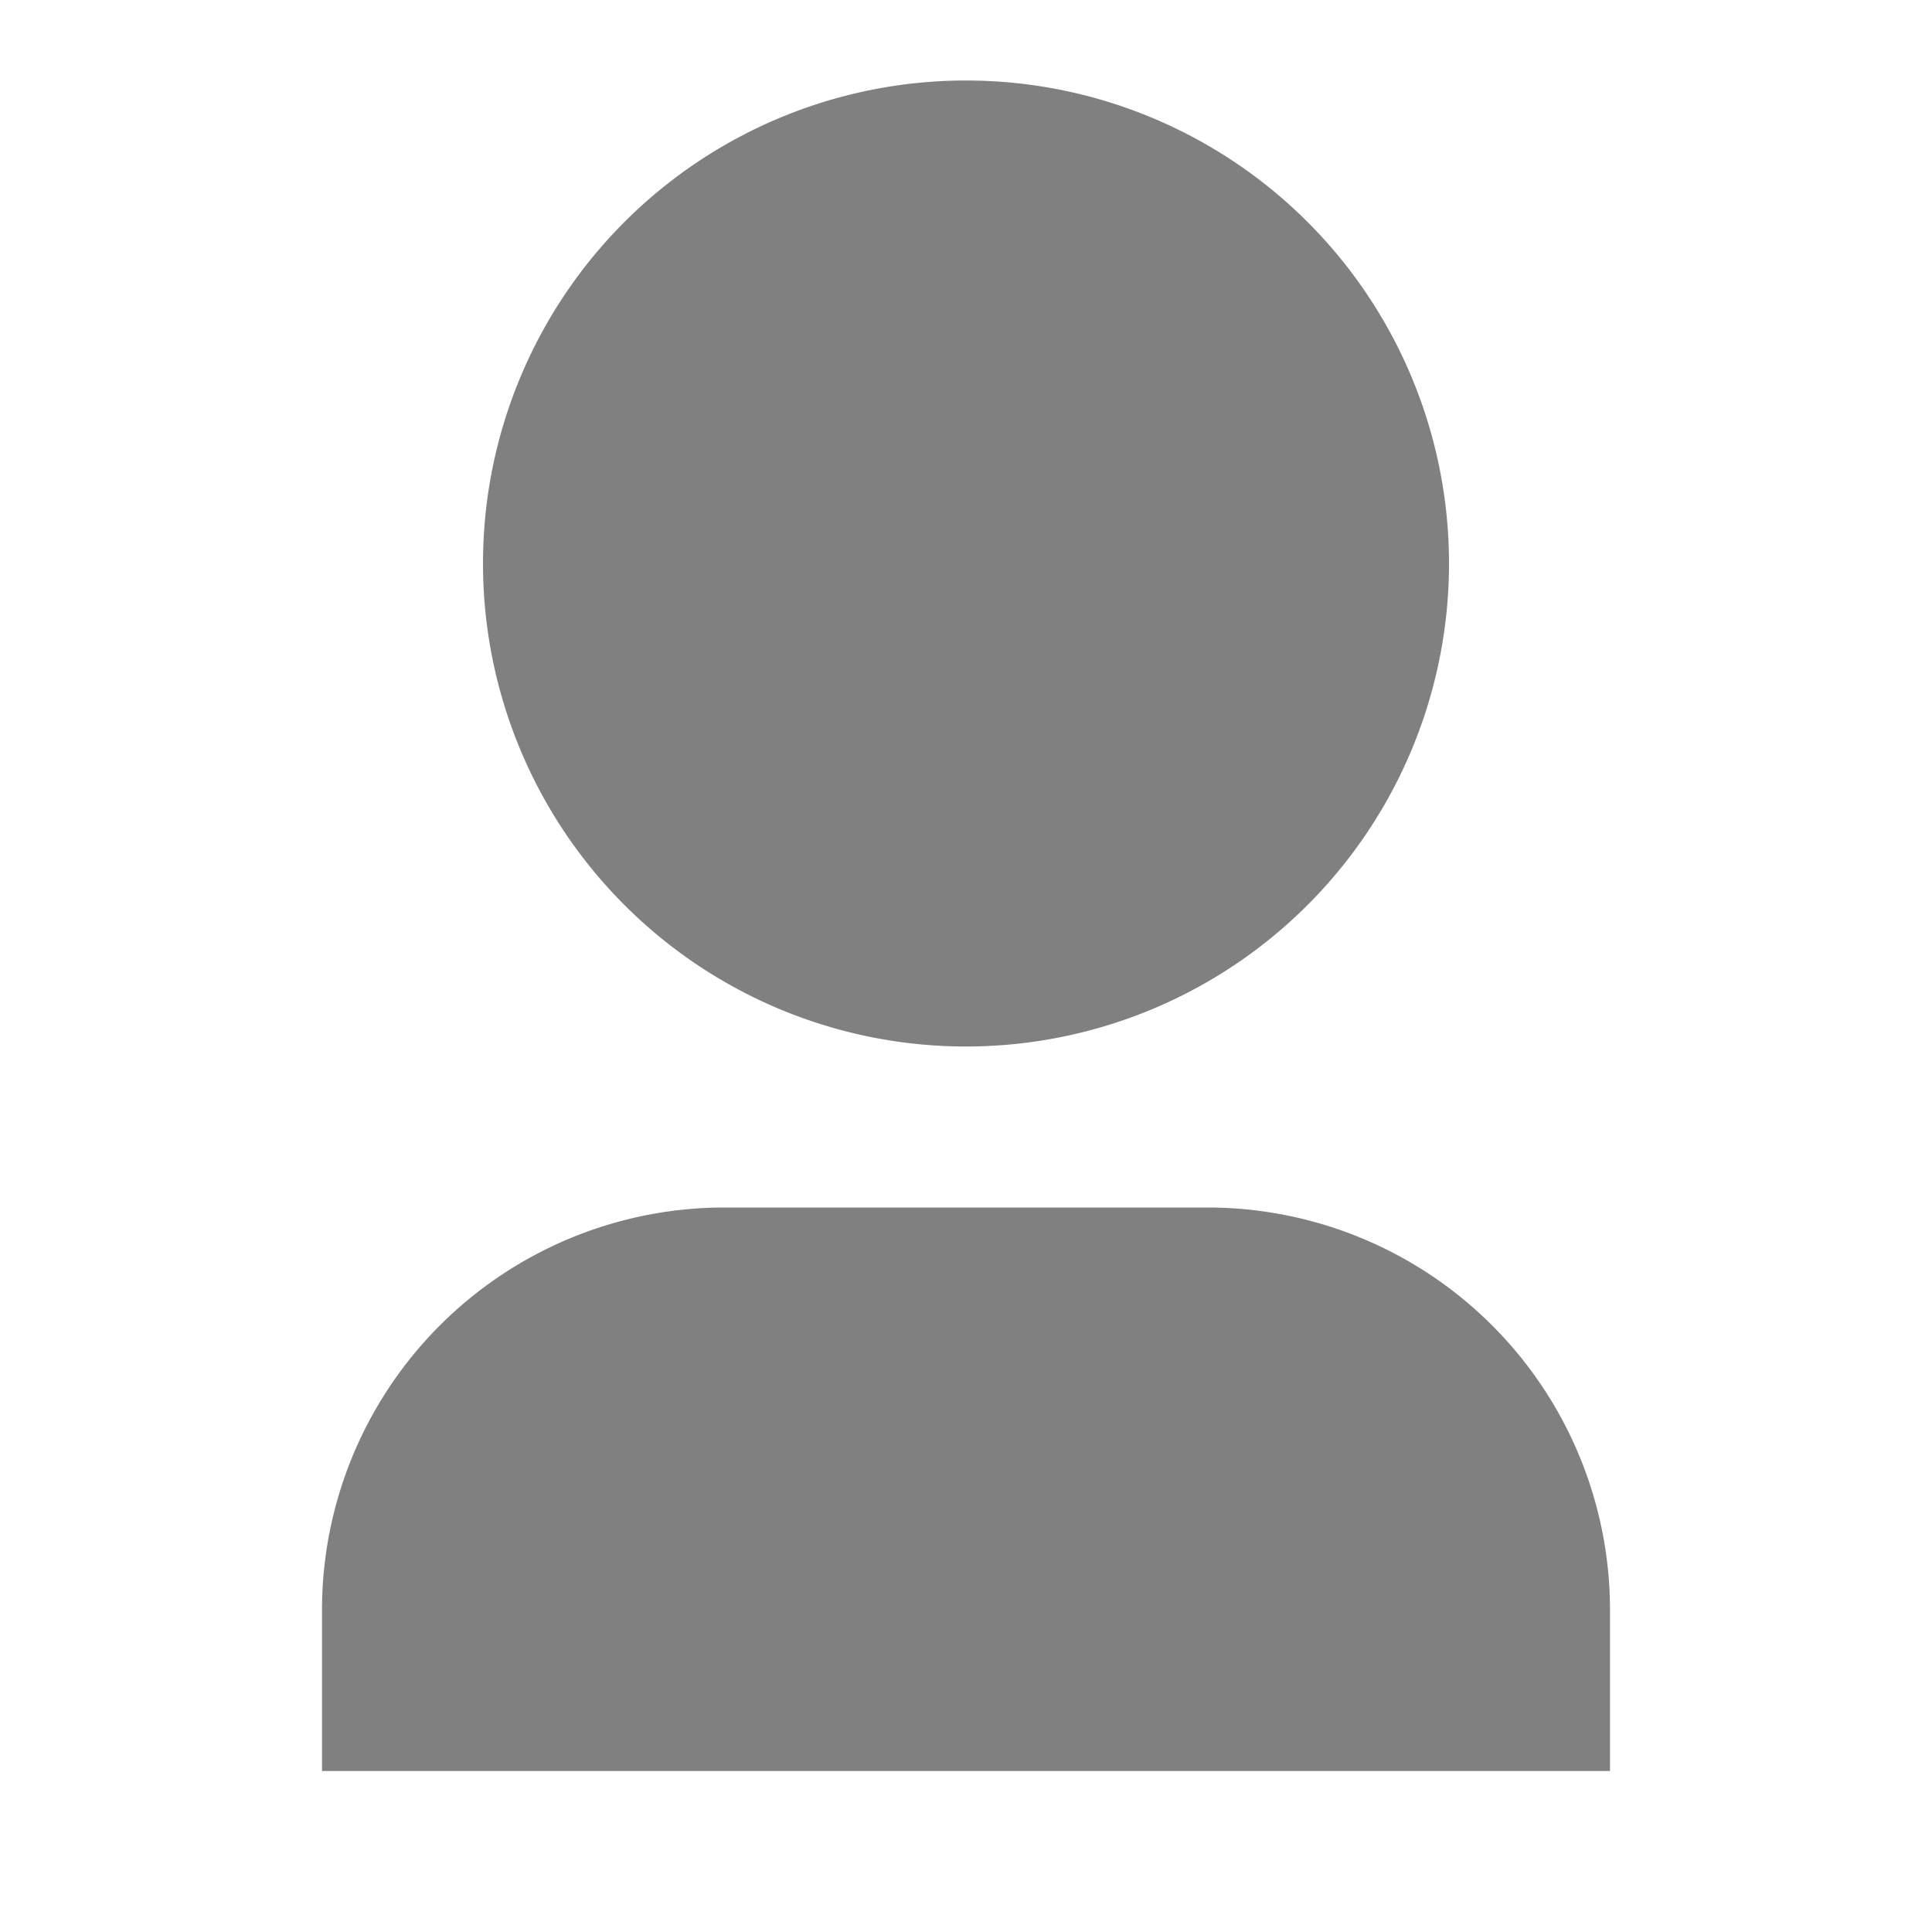 <svg id="Profile_Inactive" data-name="Profile/Inactive" xmlns="http://www.w3.org/2000/svg" width="90" height="90" viewBox="0 0 90 90">
  <path id="Path_7" data-name="Path 7" d="M0,0H90V90H0Z" fill="none"/>
  <path id="Path_8" data-name="Path 8" d="M64,79.75H4v-7.5A18.75,18.75,0,0,1,22.75,53.5h22.5A18.75,18.75,0,0,1,64,72.25ZM34,46A22.5,22.5,0,1,1,56.5,23.5,22.5,22.5,0,0,1,34,46Z" transform="translate(11 2.75)" fill="gray"/>
</svg>
